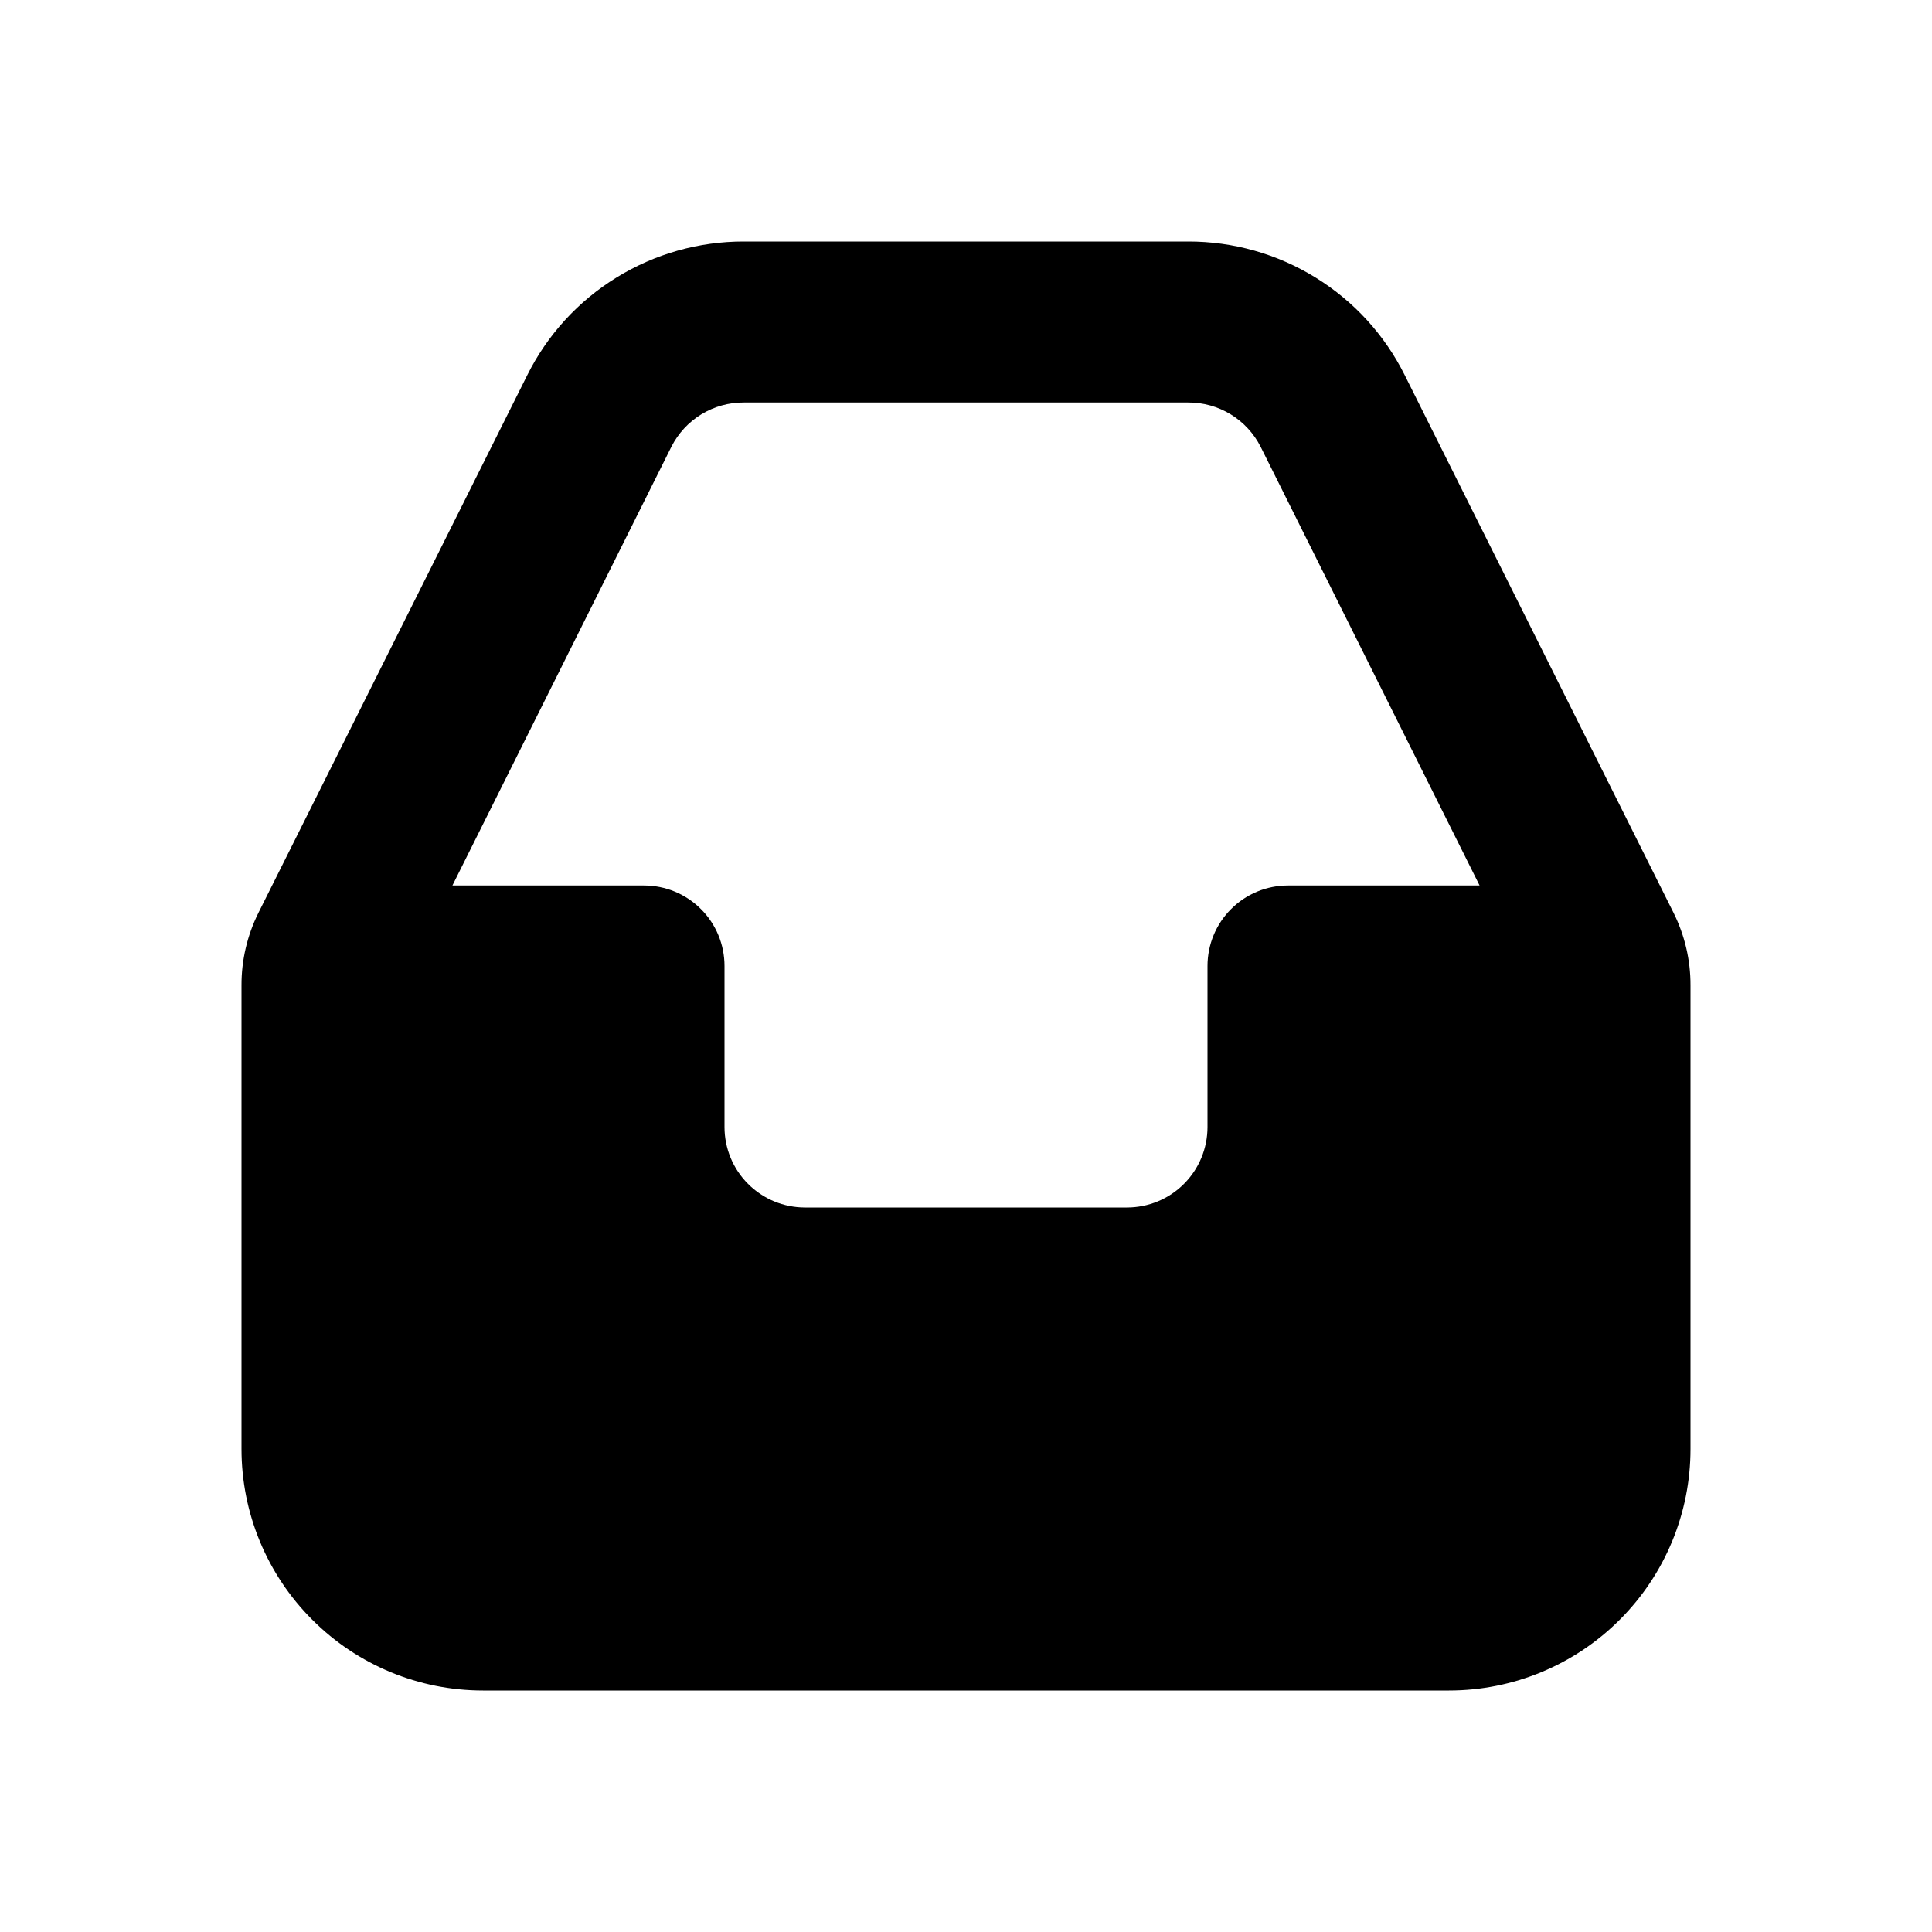 <svg width="24" height="24" viewBox="0 0 24 24" fill="none" xmlns="http://www.w3.org/2000/svg">
<g clip-path="url(#clip0_201_69450)">
<path d="M20.79 11.34L17.45 4.66C17.201 4.16 16.817 3.74 16.341 3.447C15.866 3.154 15.319 2.999 14.76 3H9.24C8.682 2.999 8.134 3.154 7.659 3.447C7.183 3.74 6.799 4.16 6.55 4.66L3.21 11.34C3.071 11.62 2.999 11.928 3 12.24V18C3 18.796 3.316 19.559 3.879 20.121C4.441 20.684 5.204 21 6 21H18C18.796 21 19.559 20.684 20.121 20.121C20.684 19.559 21 18.796 21 18V12.24C21.001 11.928 20.929 11.62 20.79 11.34ZM8.34 5.55C8.424 5.384 8.553 5.244 8.712 5.147C8.871 5.05 9.054 4.999 9.24 5H14.76C14.946 4.999 15.129 5.05 15.288 5.147C15.447 5.244 15.576 5.384 15.66 5.55L18.38 11H16C15.735 11 15.48 11.105 15.293 11.293C15.105 11.48 15 11.735 15 12V14C15 14.265 14.895 14.52 14.707 14.707C14.52 14.895 14.265 15 14 15H10C9.735 15 9.48 14.895 9.293 14.707C9.105 14.52 9 14.265 9 14V12C9 11.735 8.895 11.48 8.707 11.293C8.52 11.105 8.265 11 8 11H5.62L8.34 5.55Z" fill="black"/>
</g>
<defs>
<clipPath id="clip0_201_69450">
<rect width="24" height="24" fill="white"/>
</clipPath>
</defs>
</svg>
